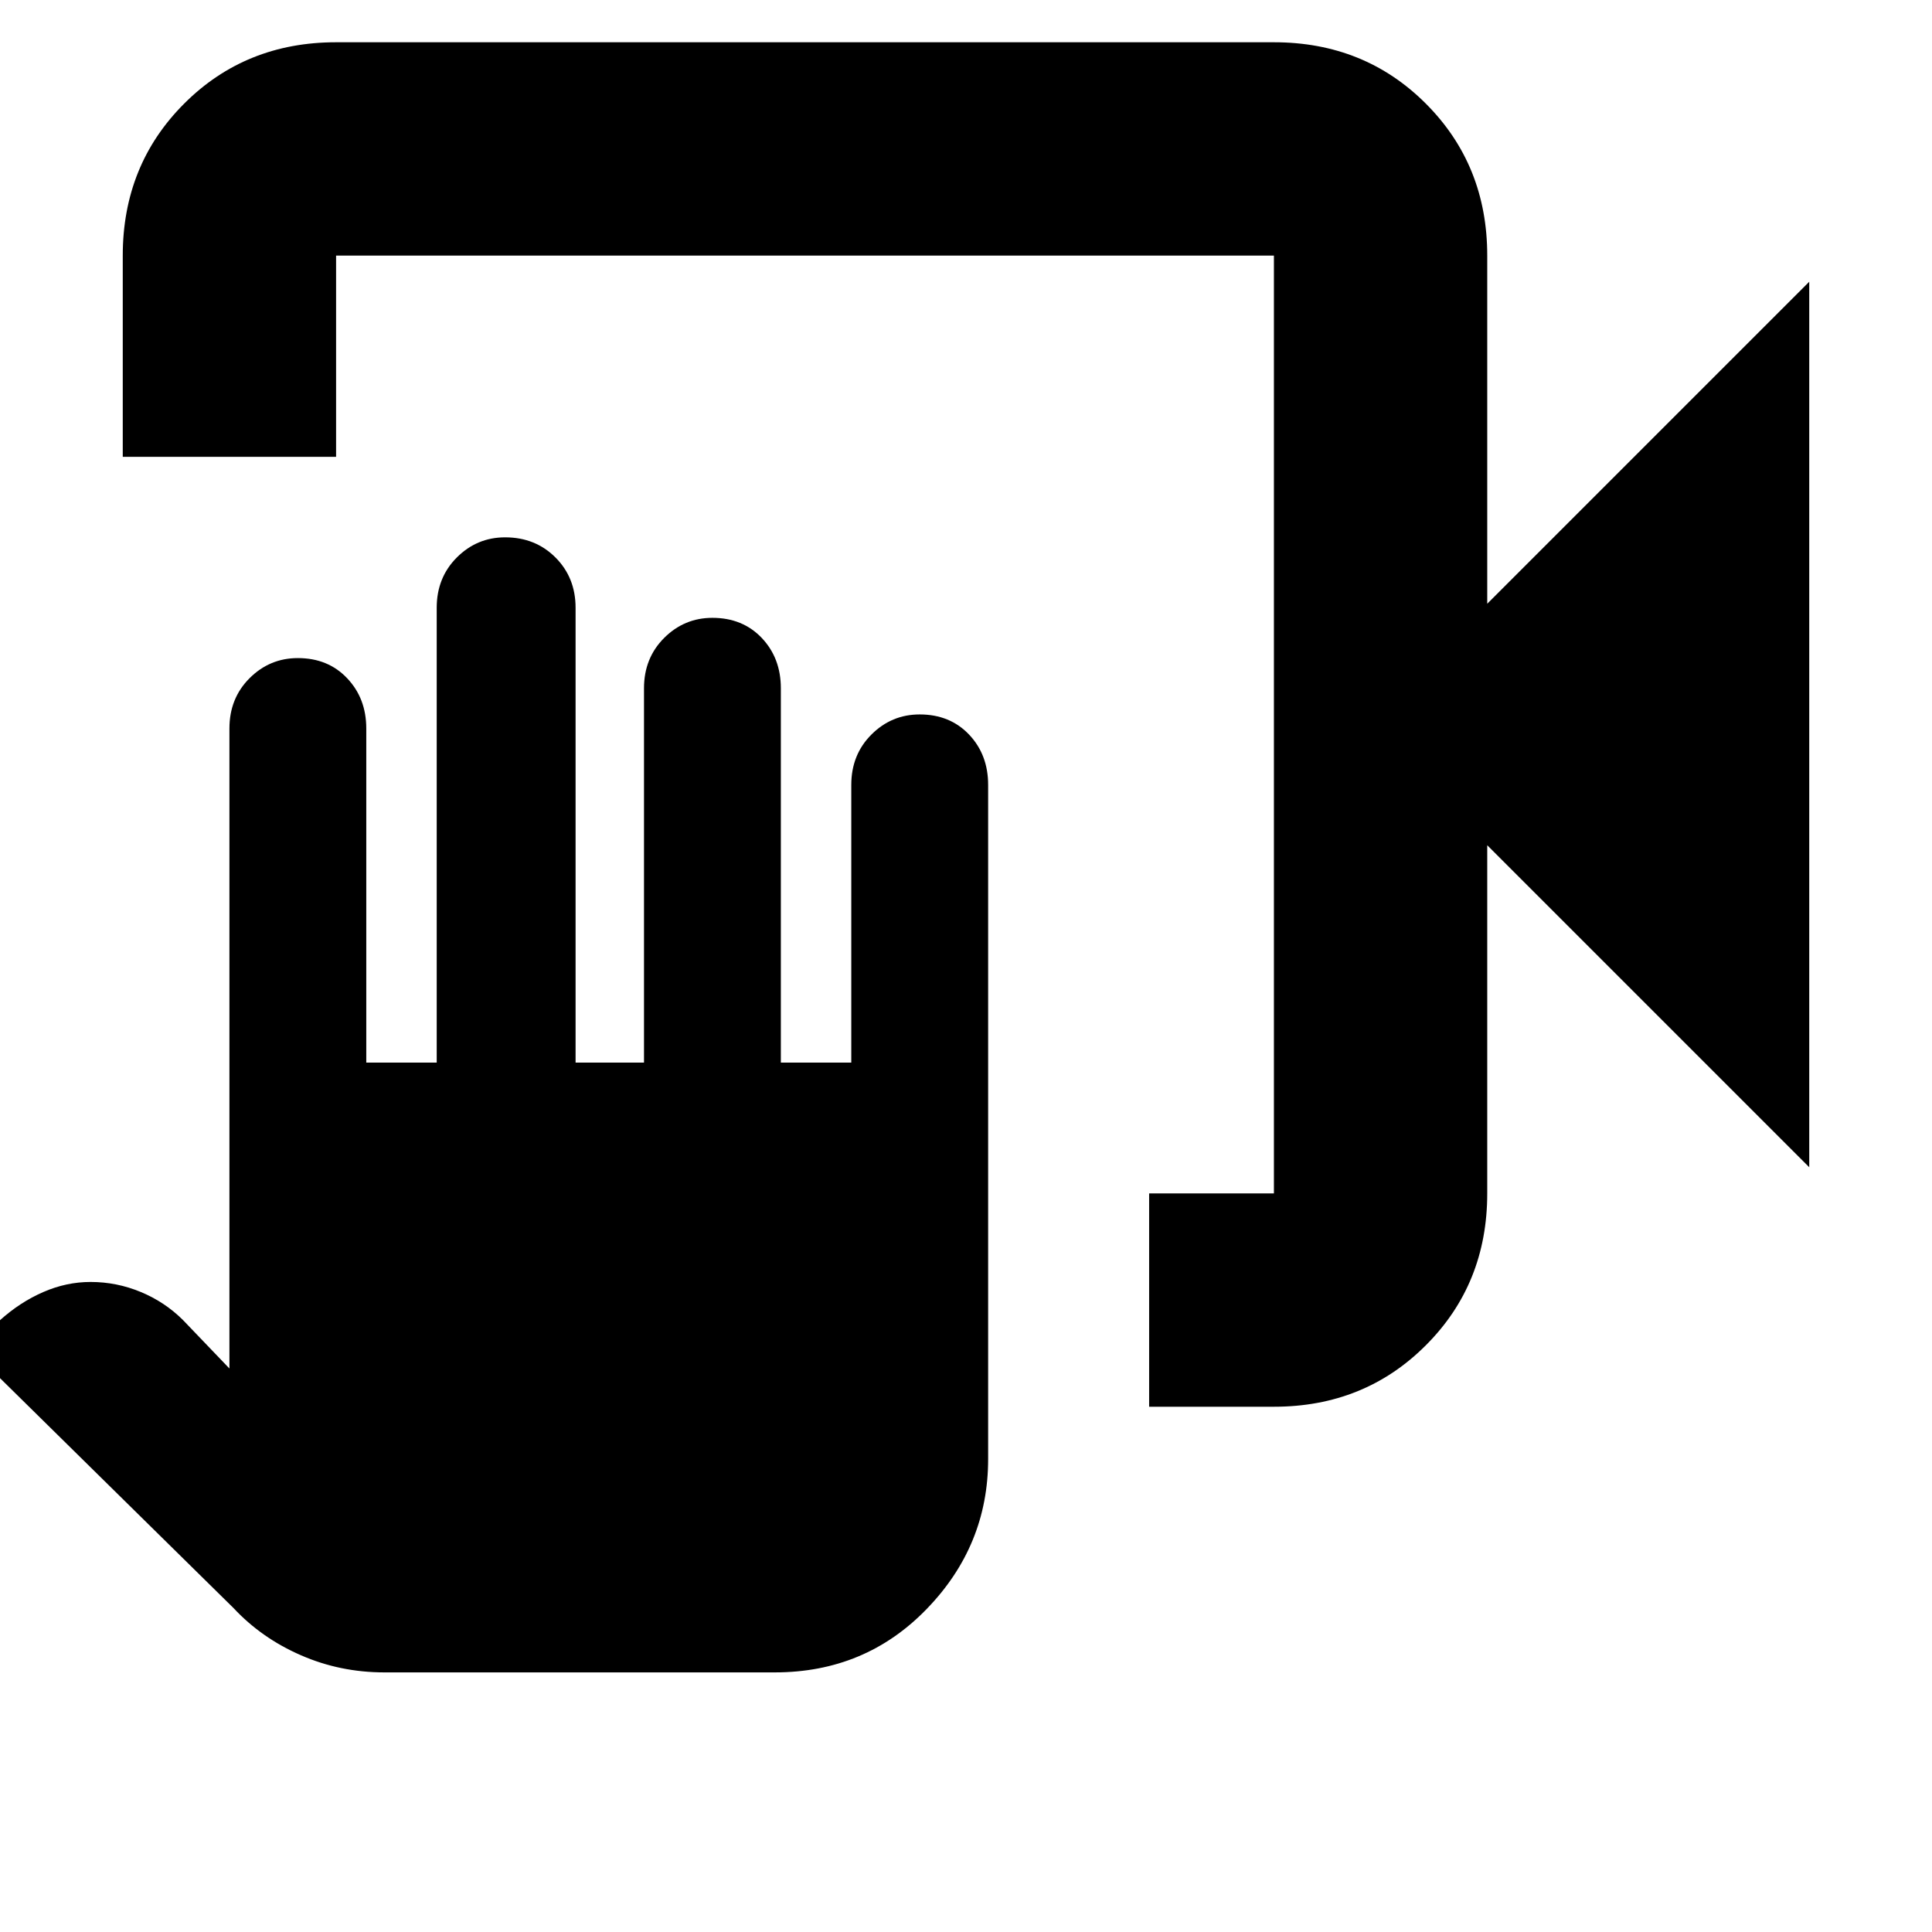 <svg xmlns="http://www.w3.org/2000/svg" height="24" width="24"><path d="M14.275 17.475v-2.65h1.55V3.175H4.175v2.5h-2.65v-2.5q0-1.125.763-1.888Q3.05.525 4.175.525h11.65q1.125 0 1.887.762.763.763.763 1.888V7.5l4-4v11l-4-4v4.325q0 1.125-.763 1.887-.762.763-1.887.763Zm-9.5 3.3q-.55 0-1.037-.213-.488-.212-.838-.587l-3.25-3.2L0 16.4q.25-.225.538-.35.287-.125.587-.125.325 0 .625.125t.525.35l.575.6V9.05q0-.375.25-.625t.6-.25q.375 0 .612.25.238.25.238.625v4.15h.875V7.55q0-.375.25-.625t.6-.25q.375 0 .625.25t.25.625v5.65H8V8.55q0-.375.25-.625t.6-.25q.375 0 .613.25.237.25.237.625v4.65h.875V9.75q0-.375.25-.625t.6-.25q.375 0 .613.25.237.25.237.625v8.375q0 1.075-.763 1.862-.762.788-1.887.788Zm11.05-17.6v11.65-11.65Z"/></svg>